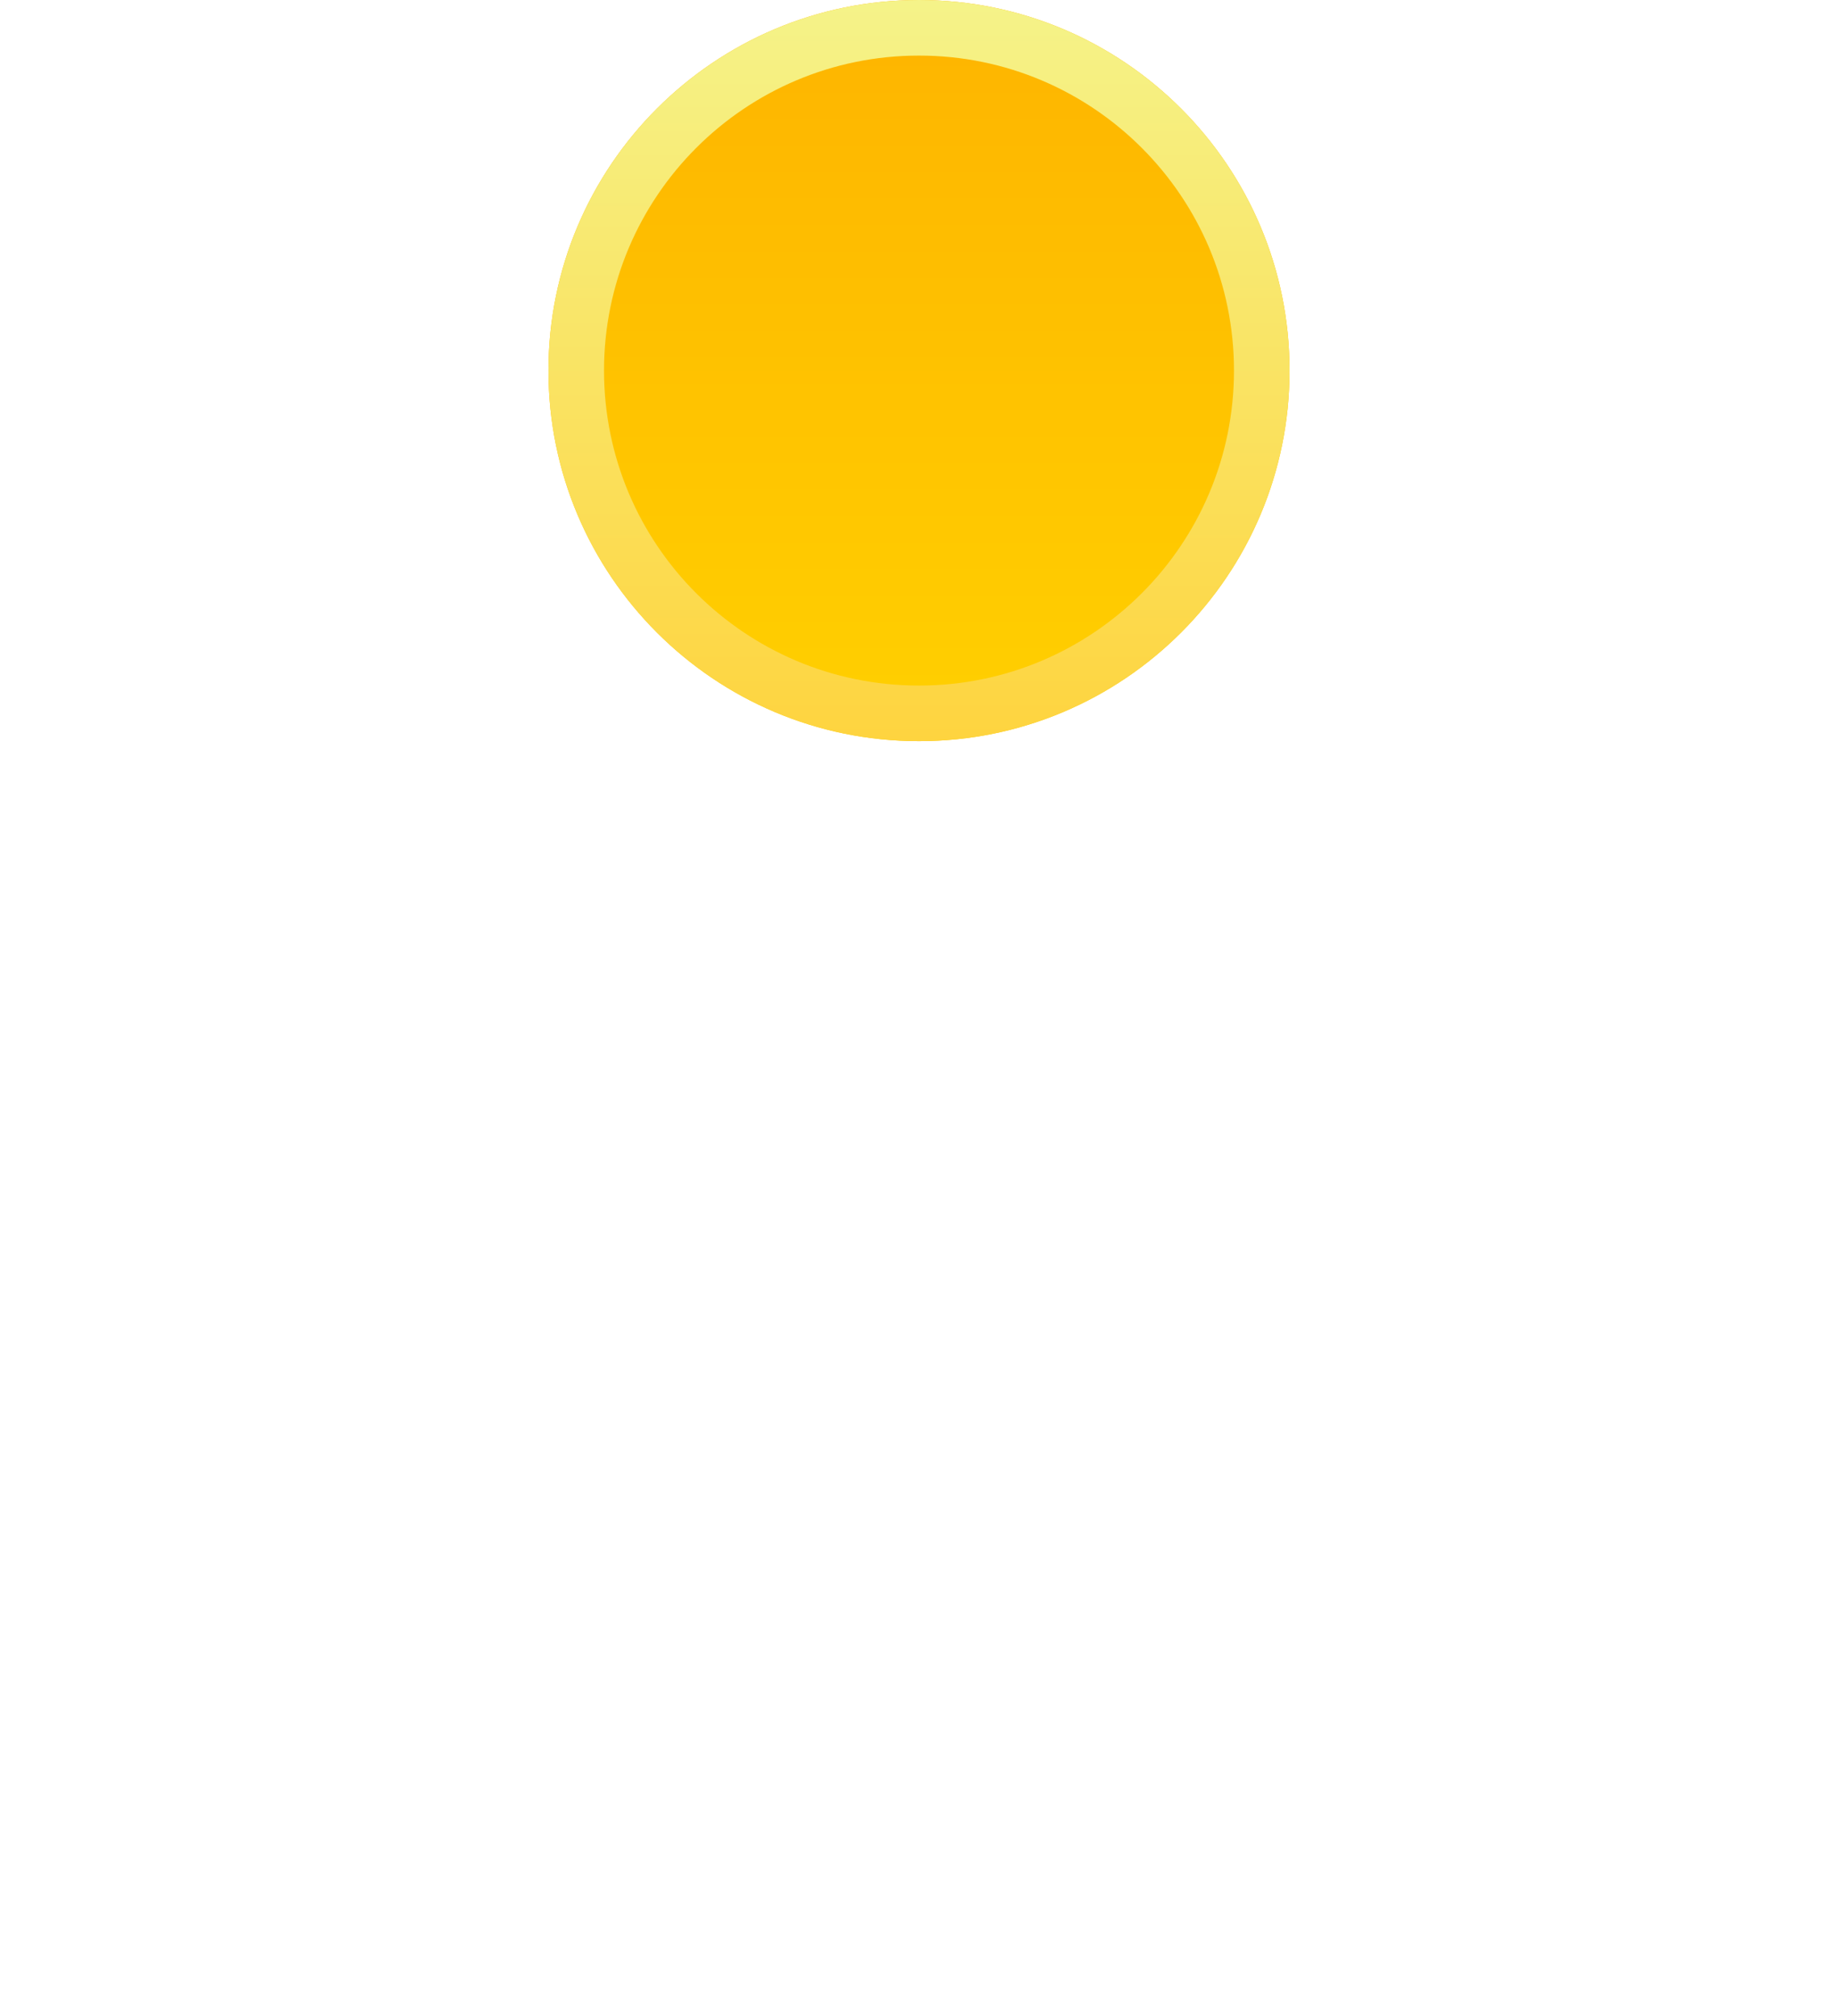 <svg width="124" height="136" viewBox="0 0 124 136" fill="none" xmlns="http://www.w3.org/2000/svg">
<path d="M62 50C75.807 50 87 38.807 87 25C87 11.193 75.807 0 62 0C48.193 0 37 11.193 37 25C37 38.807 48.193 50 62 50Z" fill="url(#paint0_linear_3742_11561)"/>
<path d="M87 25C87 38.807 75.807 50 62 50C48.193 50 37 38.807 37 25C37 11.193 48.193 0 62 0C75.807 0 87 11.193 87 25ZM40.75 25C40.75 36.736 50.264 46.25 62 46.25C73.736 46.25 83.25 36.736 83.25 25C83.25 13.264 73.736 3.75 62 3.75C50.264 3.75 40.75 13.264 40.75 25Z" fill="url(#paint1_linear_3742_11561)"/>
<g filter="url(#filter0_d_3742_11561)">
<path d="M61.997 32.2L50.046 17.8H73.948L61.997 32.2Z" fill="white"/>
</g>
<g filter="url(#filter1_d_3742_11561)">
<path d="M52.85 30.065C51.276 30.065 50 31.372 50 32.983C50 34.594 51.276 35.9 52.85 35.9C54.424 35.9 55.7 34.594 55.7 32.983C55.7 31.372 54.424 30.065 52.85 30.065Z" fill="white"/>
</g>
<defs>
<filter id="filter0_d_3742_11561" x="0.046" y="17.8" width="123.902" height="114.4" filterUnits="userSpaceOnUse" color-interpolation-filters="sRGB">
<feFlood flood-opacity="0" result="BackgroundImageFix"/>
<feColorMatrix in="SourceAlpha" type="matrix" values="0 0 0 0 0 0 0 0 0 0 0 0 0 0 0 0 0 0 127 0" result="hardAlpha"/>
<feOffset dy="50"/>
<feGaussianBlur stdDeviation="25"/>
<feComposite in2="hardAlpha" operator="out"/>
<feColorMatrix type="matrix" values="0 0 0 0 0 0 0 0 0 0 0 0 0 0 0 0 0 0 0.12 0"/>
<feBlend mode="normal" in2="BackgroundImageFix" result="effect1_dropShadow_3742_11561"/>
<feBlend mode="normal" in="SourceGraphic" in2="effect1_dropShadow_3742_11561" result="shape"/>
</filter>
<filter id="filter1_d_3742_11561" x="0" y="30.065" width="105.7" height="105.835" filterUnits="userSpaceOnUse" color-interpolation-filters="sRGB">
<feFlood flood-opacity="0" result="BackgroundImageFix"/>
<feColorMatrix in="SourceAlpha" type="matrix" values="0 0 0 0 0 0 0 0 0 0 0 0 0 0 0 0 0 0 127 0" result="hardAlpha"/>
<feOffset dy="50"/>
<feGaussianBlur stdDeviation="25"/>
<feComposite in2="hardAlpha" operator="out"/>
<feColorMatrix type="matrix" values="0 0 0 0 0 0 0 0 0 0 0 0 0 0 0 0 0 0 0.12 0"/>
<feBlend mode="normal" in2="BackgroundImageFix" result="effect1_dropShadow_3742_11561"/>
<feBlend mode="normal" in="SourceGraphic" in2="effect1_dropShadow_3742_11561" result="shape"/>
</filter>
<linearGradient id="paint0_linear_3742_11561" x1="62" y1="0" x2="62" y2="50" gradientUnits="userSpaceOnUse">
<stop stop-color="#FEB400"/>
<stop offset="1" stop-color="#FFD000"/>
</linearGradient>
<linearGradient id="paint1_linear_3742_11561" x1="62" y1="0" x2="62" y2="50" gradientUnits="userSpaceOnUse">
<stop stop-color="#F5F389"/>
<stop offset="1" stop-color="#FED43F"/>
</linearGradient>
</defs>
</svg>
